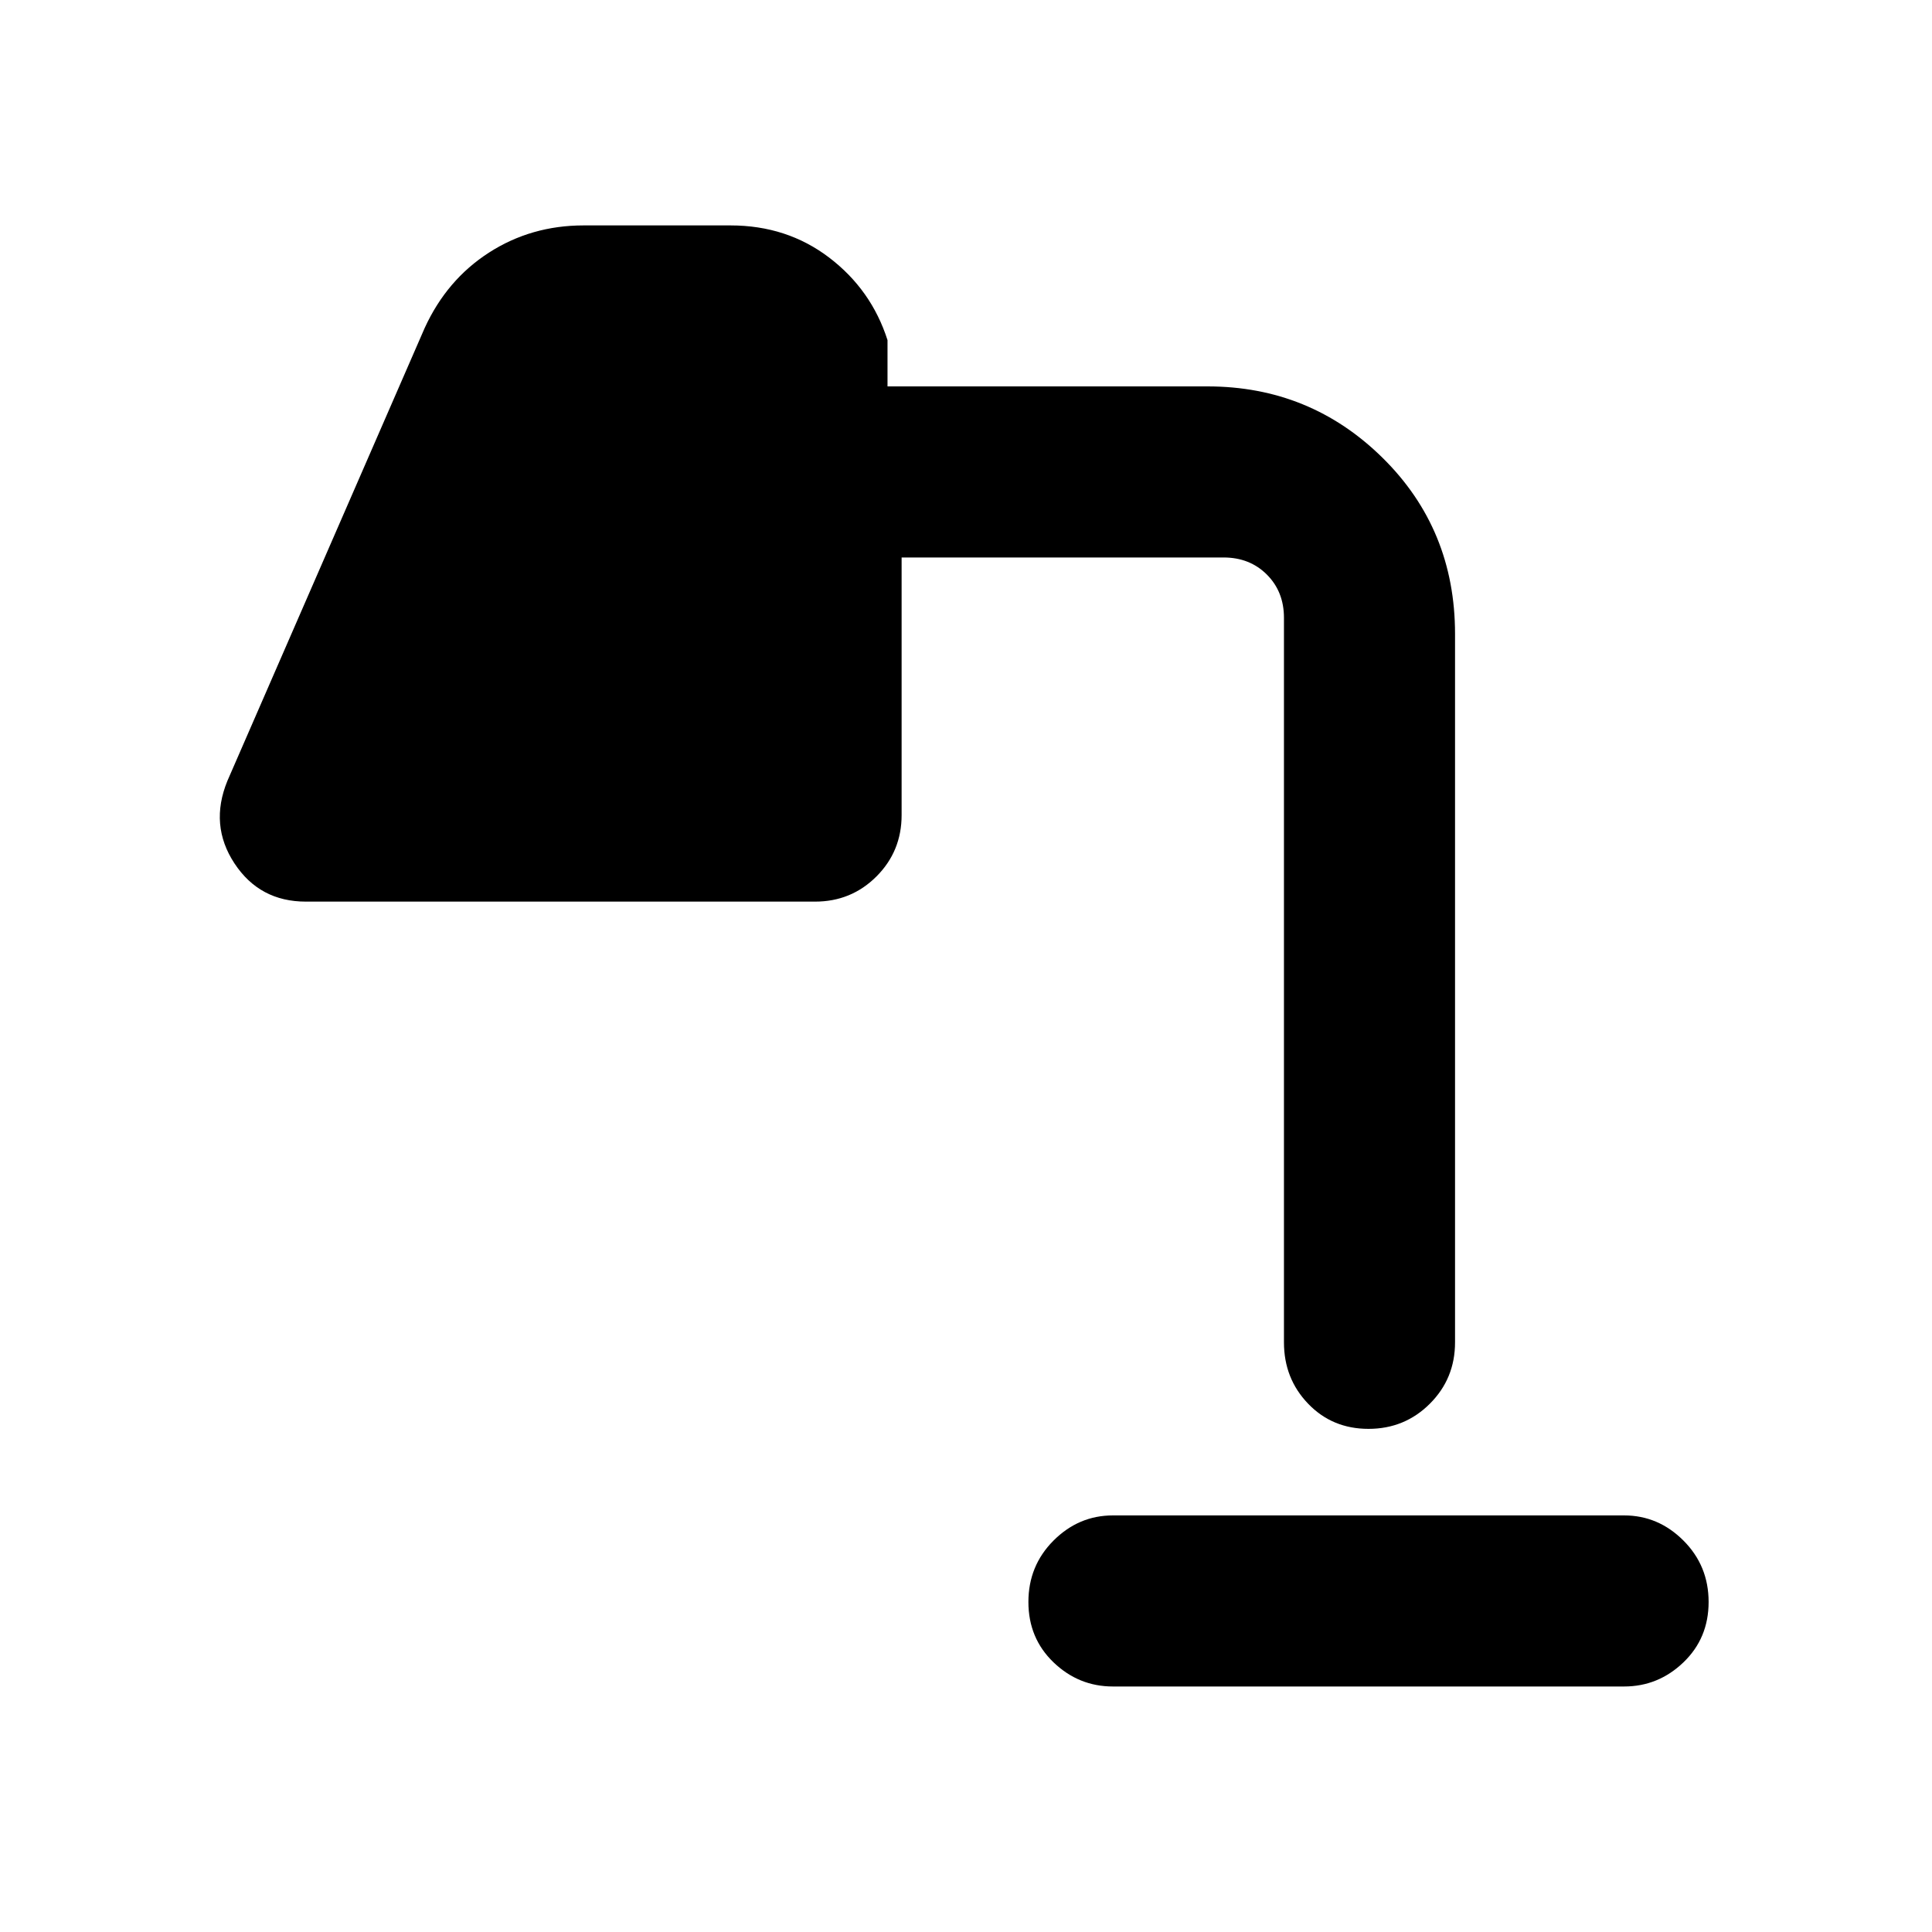 <svg xmlns="http://www.w3.org/2000/svg" height="40" width="40"><path d="M23.042 34.917q-.709 0-1.23-.5-.52-.5-.52-1.25t.52-1.271q.521-.521 1.23-.521h10.583q.708 0 1.229.521.521.521.521 1.271 0 .75-.521 1.25t-1.229.5Zm5.291-5.334q-.75 0-1.25-.521-.5-.52-.5-1.27v-15q0-.542-.354-.896t-.896-.354h-6.666v5.333q0 .75-.521 1.271-.521.521-1.271.521H6.333q-.958 0-1.479-.792-.521-.792-.146-1.708l4.084-9.375q.458-1 1.333-1.563.875-.562 1.958-.562h3.042q1.167 0 2.042.666.875.667 1.208 1.709V8H25q2.125 0 3.625 1.479t1.5 3.646v14.667q0 .75-.521 1.27-.521.521-1.271.521Z"/></svg>